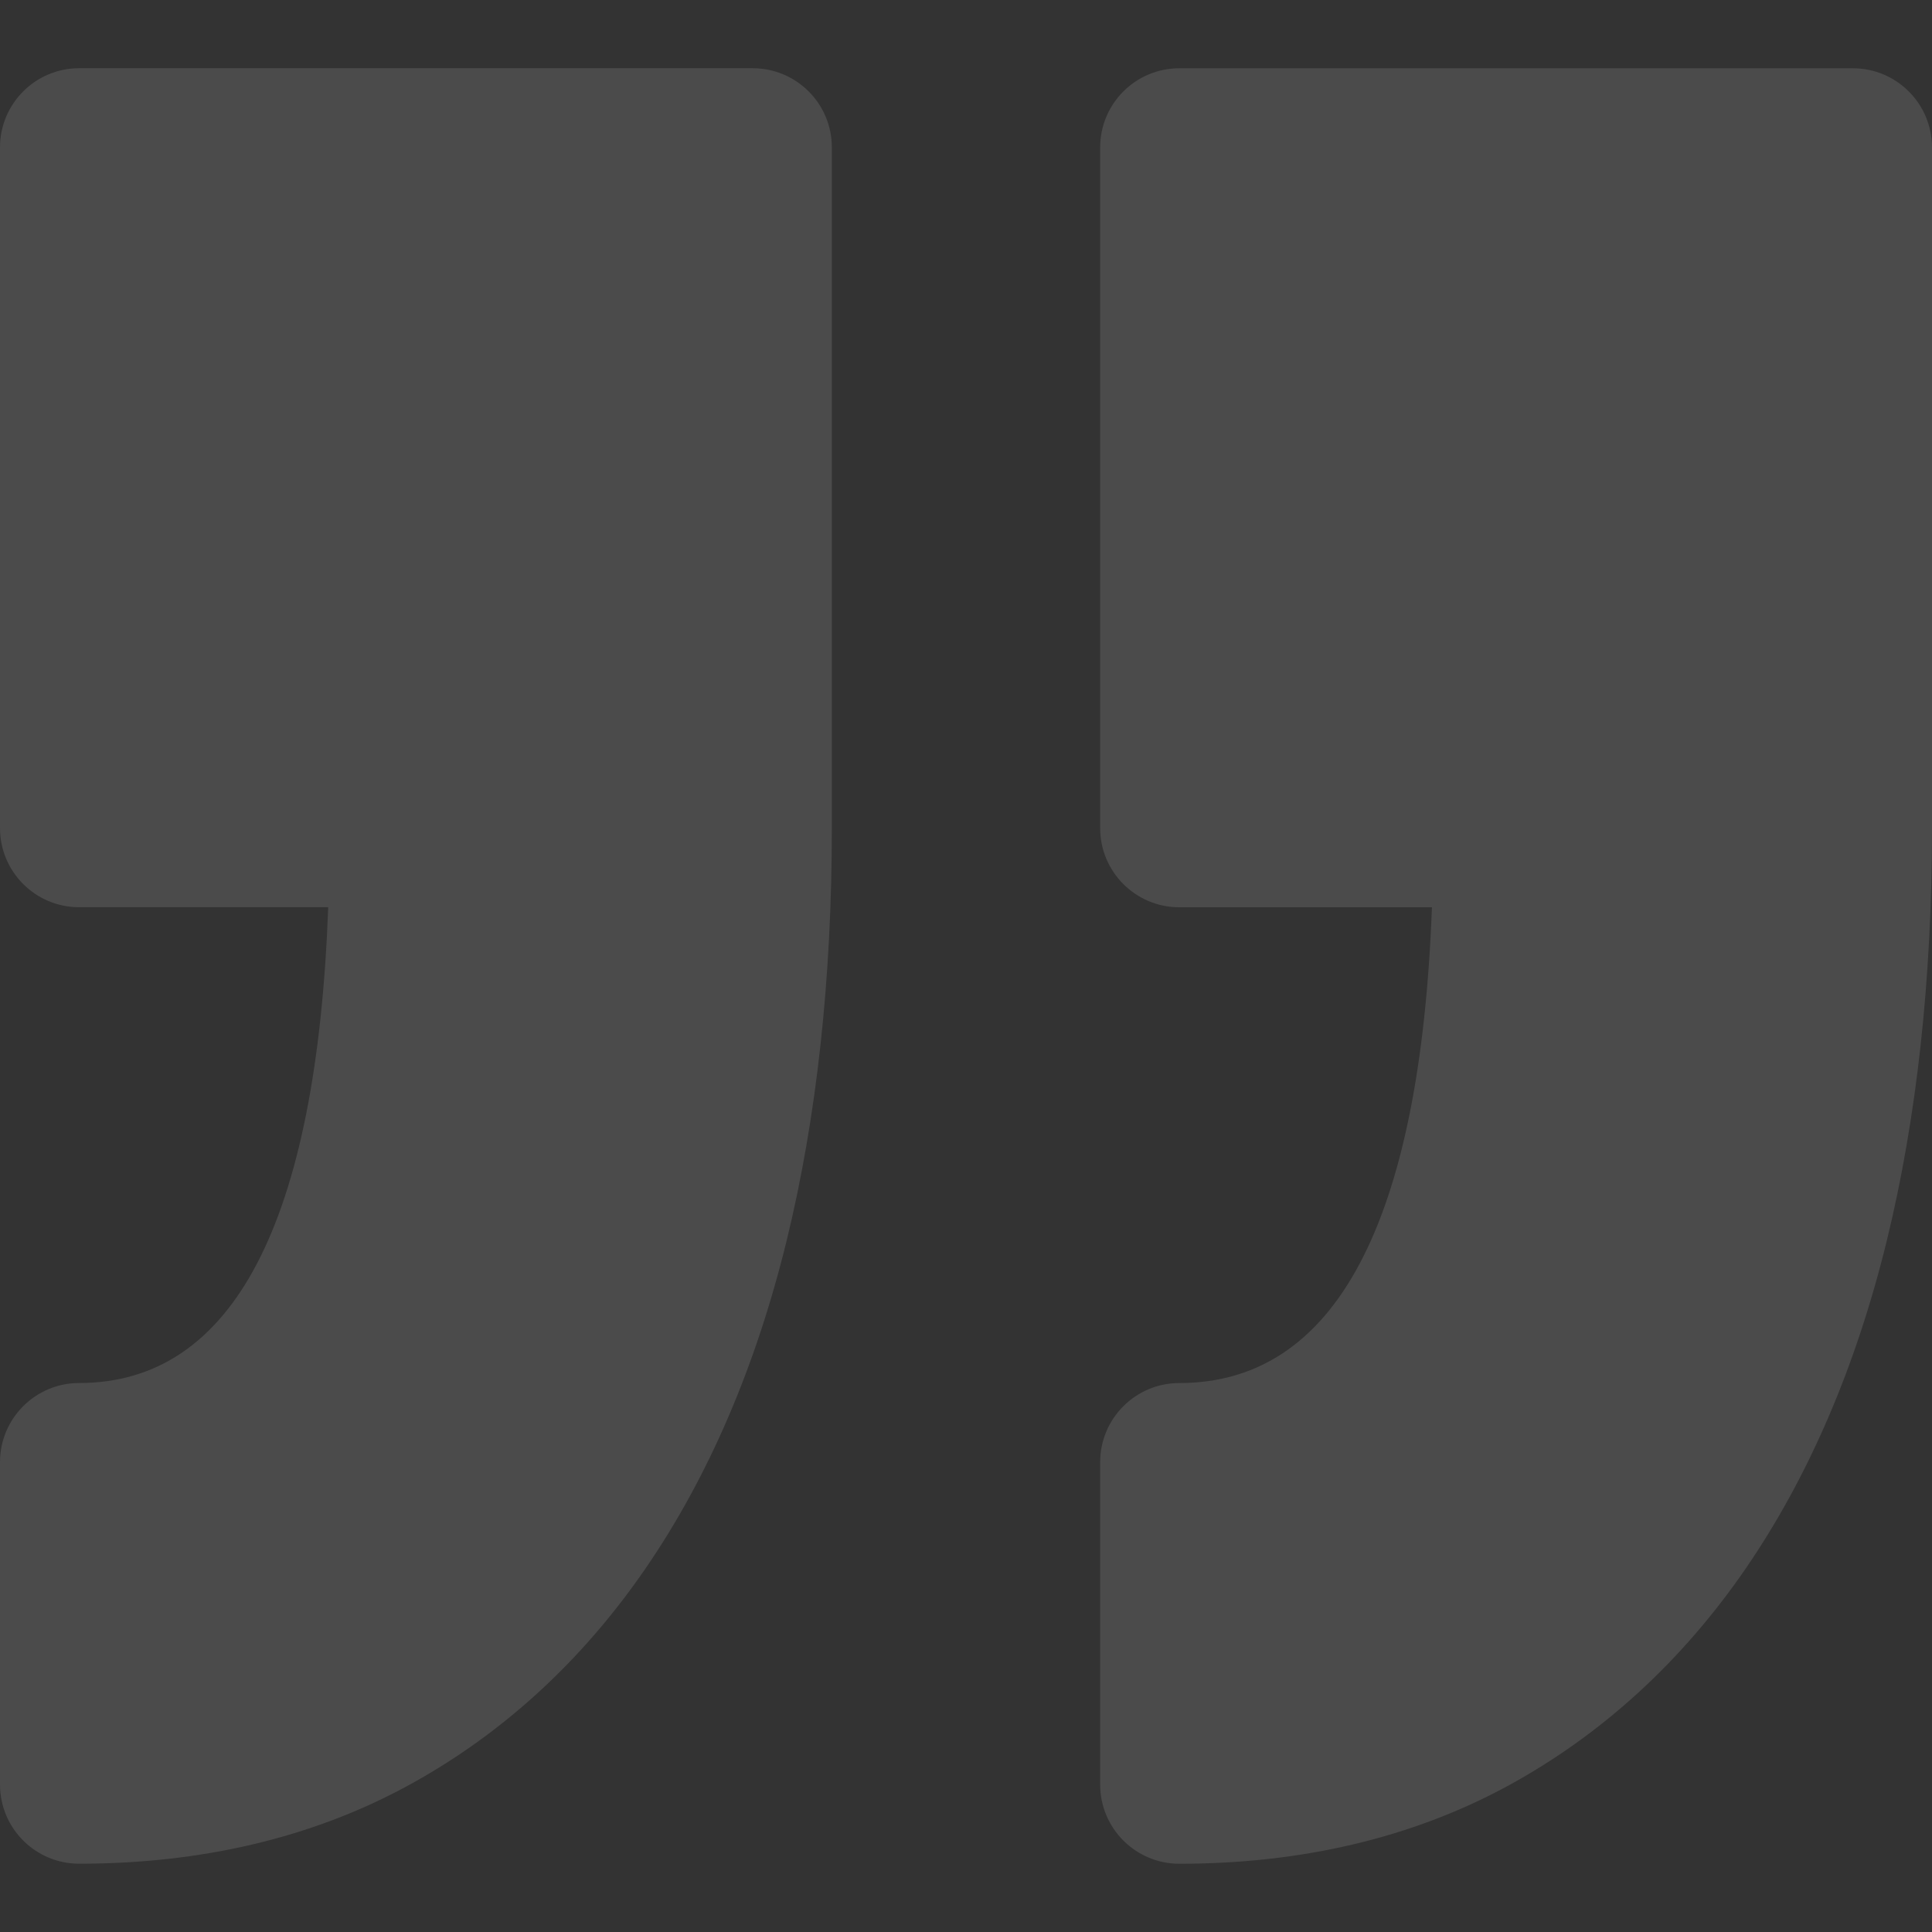 <svg width="109" height="109" viewBox="0 0 109 109" fill="none" xmlns="http://www.w3.org/2000/svg">
<rect x="0" y="0" width="109" height="109" fill="#333333" stroke="none"/>
<path d="M62.069 100.682V82.495C62.069 80.027 64.069 78.029 66.535 78.029C75.336 78.029 80.123 69.003 80.787 51.187H66.535C64.07 51.187 62.069 49.186 62.069 46.721V8.318C62.069 5.851 64.069 3.852 66.535 3.852H104.533C106.999 3.852 109 5.853 109 8.318V46.721C109 55.261 108.138 63.097 106.445 70.018C104.707 77.113 102.038 83.316 98.515 88.457C94.892 93.739 90.355 97.884 85.04 100.771C79.684 103.676 73.458 105.15 66.534 105.15C64.07 105.149 62.069 103.148 62.069 100.682ZM4.465 78.027C2 78.027 0 80.027 0 82.492V100.682C0 103.148 2 105.147 4.465 105.147C11.387 105.147 17.616 103.672 22.968 100.767C28.286 97.881 32.822 93.739 36.445 88.453C39.97 83.313 42.639 77.11 44.377 70.011C46.071 63.09 46.931 55.253 46.931 46.717V8.314C46.931 5.847 44.929 3.849 42.465 3.849H4.465C2 3.849 0 5.849 0 8.314V46.717C0 49.184 2 51.184 4.465 51.184H18.517C17.861 69.001 13.143 78.027 4.465 78.027Z" fill="white" fill-opacity="0.12"/>
</svg>
